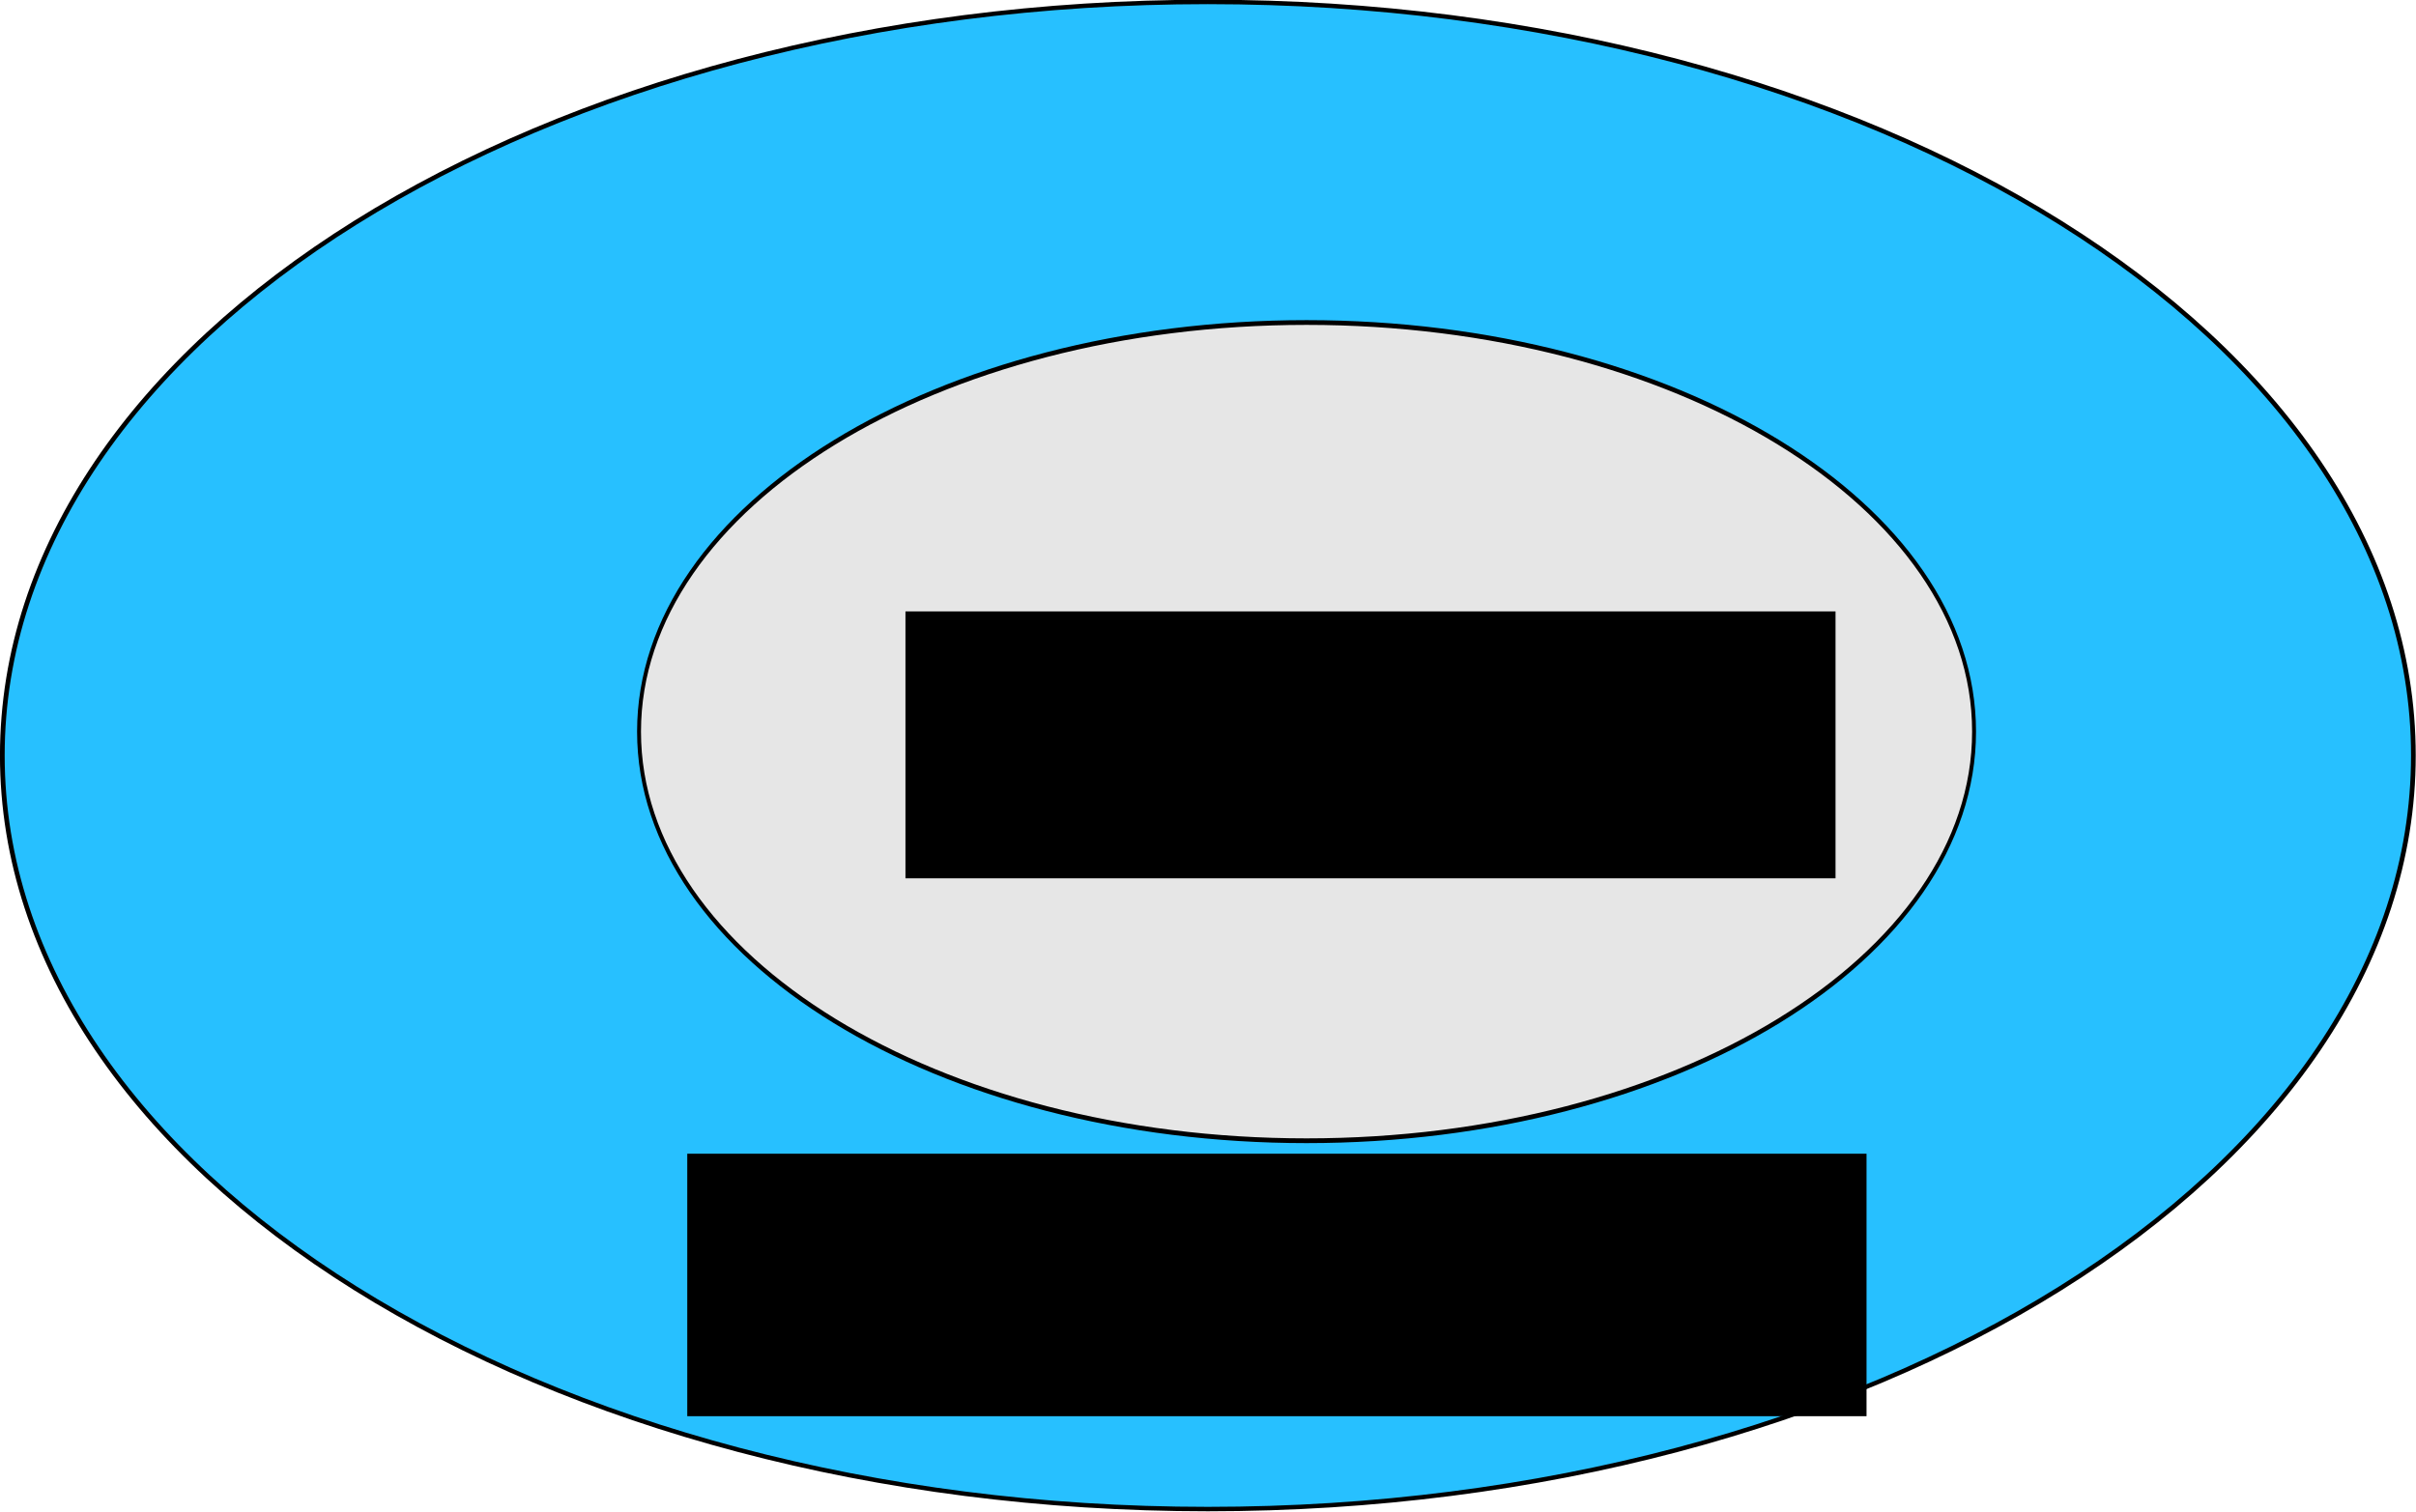<?xml version="1.0" encoding="UTF-8" standalone="no"?>
<!-- Created with Inkscape (http://www.inkscape.org/) -->

<svg
   xmlns:dc="http://purl.org/dc/elements/1.1/"
   xmlns:cc="http://creativecommons.org/ns#"
   xmlns:rdf="http://www.w3.org/1999/02/22-rdf-syntax-ns#"
   xmlns:svg="http://www.w3.org/2000/svg"
   xmlns="http://www.w3.org/2000/svg"
   xmlns:sodipodi="http://sodipodi.sourceforge.net/DTD/sodipodi-0.dtd"
   xmlns:inkscape="http://www.inkscape.org/namespaces/inkscape"
   width="617.749"
   height="386.698"
   id="svg2"
   version="1.1"
   inkscape:version="0.48.4 r9939"
   sodipodi:docname="reliability.svg"
   inkscape:export-filename="/home/luetma00/documents/teaching/sweng/theory/lecture2/images/reliability.png"
   inkscape:export-xdpi="113.86"
   inkscape:export-ydpi="113.86">
  <defs
     id="defs4" />
  <sodipodi:namedview
     id="base"
     pagecolor="#ffffff"
     bordercolor="#666666"
     borderopacity="1.0"
     inkscape:pageopacity="0.0"
     inkscape:pageshadow="2"
     inkscape:zoom="0.87885424"
     inkscape:cx="15.511323"
     inkscape:cy="166.49226"
     inkscape:document-units="px"
     inkscape:current-layer="layer1"
     showgrid="false"
     inkscape:window-width="2560"
     inkscape:window-height="1374"
     inkscape:window-x="0"
     inkscape:window-y="27"
     inkscape:window-maximized="1"
     fit-margin-top="0"
     fit-margin-left="0"
     fit-margin-right="0"
     fit-margin-bottom="0" />
  <g
     inkscape:label="Layer 1"
     inkscape:groupmode="layer"
     id="layer1"
     transform="translate(-93.906,-220.11)">
    <path
       sodipodi:type="arc"
       style="fill:#27c0ff;fill-opacity:1;fill-rule:evenodd;stroke:#000000;stroke-width:1px;stroke-linecap:butt;stroke-linejoin:miter;stroke-opacity:1"
       id="path2985"
       sodipodi:cx="467.65433"
       sodipodi:cy="435.08121"
       sodipodi:rx="256.01514"
       sodipodi:ry="170.10785"
       d="m 723.669,435.081 c 0,93.948 -114.622,170.108 -256.015,170.108 -141.393,0 -256.015,-76.16 -256.015,-170.108 0,-93.948 114.622,-170.108 256.015,-170.108 141.393,0 256.015,76.16 256.015,170.108 z"
       transform="matrix(1.204,0,0,1.133,-160.313,-79.609)"
       inkscape:export-xdpi="113.86"
       inkscape:export-ydpi="113.86" />
    <path
       sodipodi:type="arc"
       style="fill:#e6e6e6;stroke:#000000;stroke-width:1px;stroke-linecap:butt;stroke-linejoin:miter;stroke-opacity:1"
       id="path3755"
       sodipodi:cx="492.68692"
       sodipodi:cy="447.5975"
       sodipodi:rx="170.67677"
       sodipodi:ry="85.907303"
       d="m 663.364,447.598 c 0,47.445 -76.415,85.907 -170.677,85.907 -94.262,0 -170.677,-38.462 -170.677,-85.907 0,-47.445 76.415,-85.907 170.677,-85.907 94.262,0 170.677,38.462 170.677,85.907 z"
       transform="matrix(1,0,0,1.218,-64.708,-137.943)" />
    <flowRoot
       xml:space="preserve"
       id="flowRoot3759"
       style="font-size:36px;font-style:normal;font-variant:normal;font-weight:normal;font-stretch:normal;text-align:start;line-height:125%;letter-spacing:0px;word-spacing:0px;writing-mode:lr-tb;text-anchor:start;fill:#000000;fill-opacity:1;stroke:none;font-family:Arial;-inkscape-font-specification:Arial"
       transform="translate(-64.857,-21.619)"><flowRegion
         id="flowRegion3761"><rect
           id="rect3763"
           width="237.81"
           height="68.271"
           x="390.281"
           y="398.101"
           style="font-size:36px;font-style:normal;font-variant:normal;font-weight:normal;font-stretch:normal;text-align:start;line-height:125%;writing-mode:lr-tb;text-anchor:start;font-family:Arial;-inkscape-font-specification:Arial" /></flowRegion><flowPara
         id="flowPara3765"
         style="font-size:36px;font-style:normal;font-variant:normal;font-weight:normal;font-stretch:normal;text-align:start;line-height:125%;writing-mode:lr-tb;text-anchor:start;font-family:Arial;-inkscape-font-specification:Arial">Korrekt</flowPara></flowRoot>    <flowRoot
       transform="translate(-120.65,117.085)"
       xml:space="preserve"
       id="flowRoot3759-3"
       style="font-size:36px;font-style:normal;font-variant:normal;font-weight:normal;font-stretch:normal;text-align:start;line-height:125%;letter-spacing:0px;word-spacing:0px;writing-mode:lr-tb;text-anchor:start;fill:#000000;fill-opacity:1;stroke:none;font-family:Arial;-inkscape-font-specification:Arial"><flowRegion
         id="flowRegion3761-6"><rect
           id="rect3763-7"
           width="301.529"
           height="67.133"
           x="390.281"
           y="398.101"
           style="font-size:36px;font-style:normal;font-variant:normal;font-weight:normal;font-stretch:normal;text-align:start;line-height:125%;writing-mode:lr-tb;text-anchor:start;font-family:Arial;-inkscape-font-specification:Arial" /></flowRegion><flowPara
         id="flowPara3765-5"
         style="font-size:36px;font-style:normal;font-variant:normal;font-weight:normal;font-stretch:normal;text-align:start;line-height:125%;writing-mode:lr-tb;text-anchor:start;font-family:Arial;-inkscape-font-specification:Arial">Zuverlässig</flowPara></flowRoot>  </g>
</svg>
